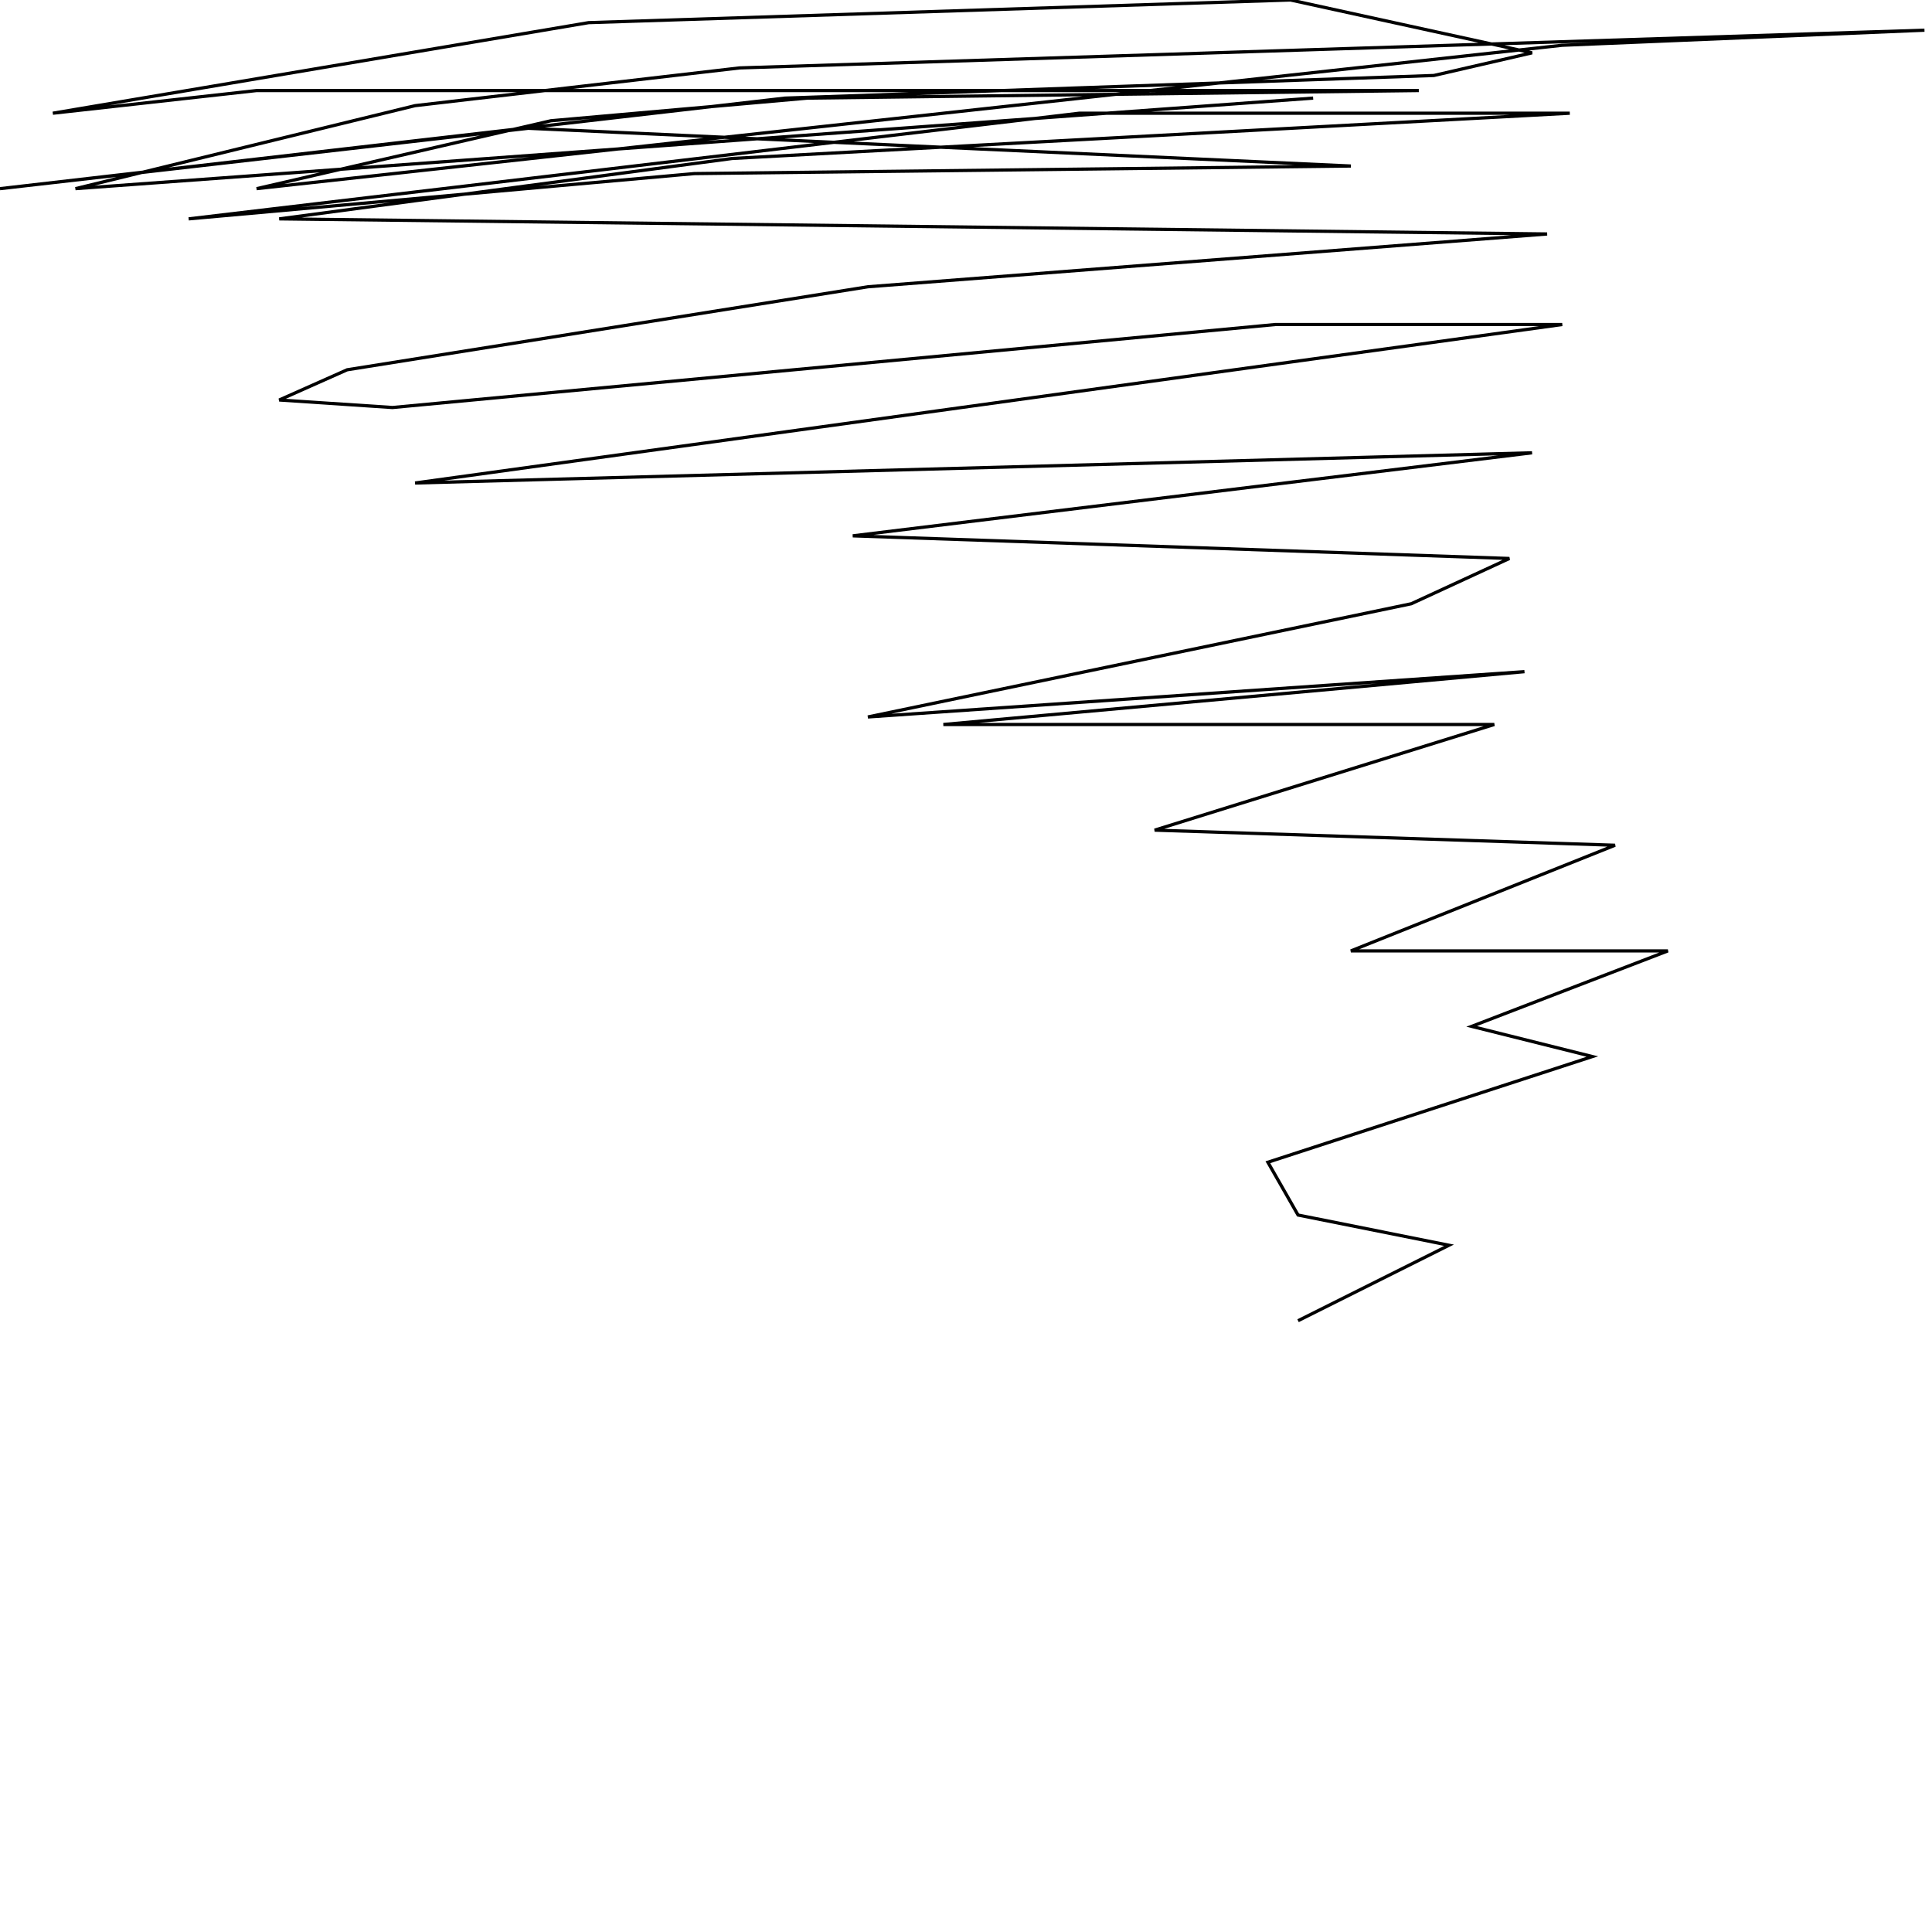 <?xml version="1.0" encoding="UTF-8" standalone="no"?>
<!--Created with ndjsontosvg (https:https://github.com/thompson318/ndjsontosvg) 
	from the simplified Google quickdraw data set. key_id = 6256710173851648-->
<svg width="600" height="600"
	xmlns="http://www.w3.org/2000/svg">
	xmlns:ndjsontosvg="https://github.com/thompson318/ndjsontosvg"
	xmlns:quickdraw="https://quickdraw.withgoogle.com/data"
	xmlns:scikit-surgery="https://doi.org/10.1007/s11548-020-02180-5">

	<rect width="100%" height="100%" fill="white" />
	<path d = "M 407.81 30.47 L 23.44 58.59 L 128.91 32.81 L 229.69 21.09 L 597.66 9.38 L 485.16 14.06 L 79.69 58.59 L 171.09 37.50 L 250.78 30.47 L 440.62 28.12 L 79.69 28.12 L 16.41 35.16 L 182.81 7.03 L 400.78 0.00 L 475.78 16.41 L 445.31 23.44 L 243.75 30.47 L 0.00 58.59 L 164.06 39.84 L 419.53 51.56 L 215.62 53.91 L 58.59 67.97 L 335.16 35.16 L 487.50 35.16 L 227.34 49.22 L 86.72 67.97 L 480.47 72.66 L 269.53 89.06 L 107.81 114.84 L 86.72 124.22 L 121.88 126.56 L 396.09 100.78 L 485.16 100.78 L 128.91 150.00 L 475.78 140.62 L 264.84 166.41 L 468.75 173.44 L 438.28 187.50 L 269.53 222.66 L 473.44 208.59 L 292.97 225.00 L 464.06 225.00 L 358.59 257.81 L 501.56 262.50 L 419.53 295.31 L 517.97 295.31 L 457.03 318.75 L 494.53 328.12 L 393.75 360.94 L 403.12 377.34 L 450.00 386.72 L 403.12 410.16" stroke="black" fill="transparent"/>
</svg>